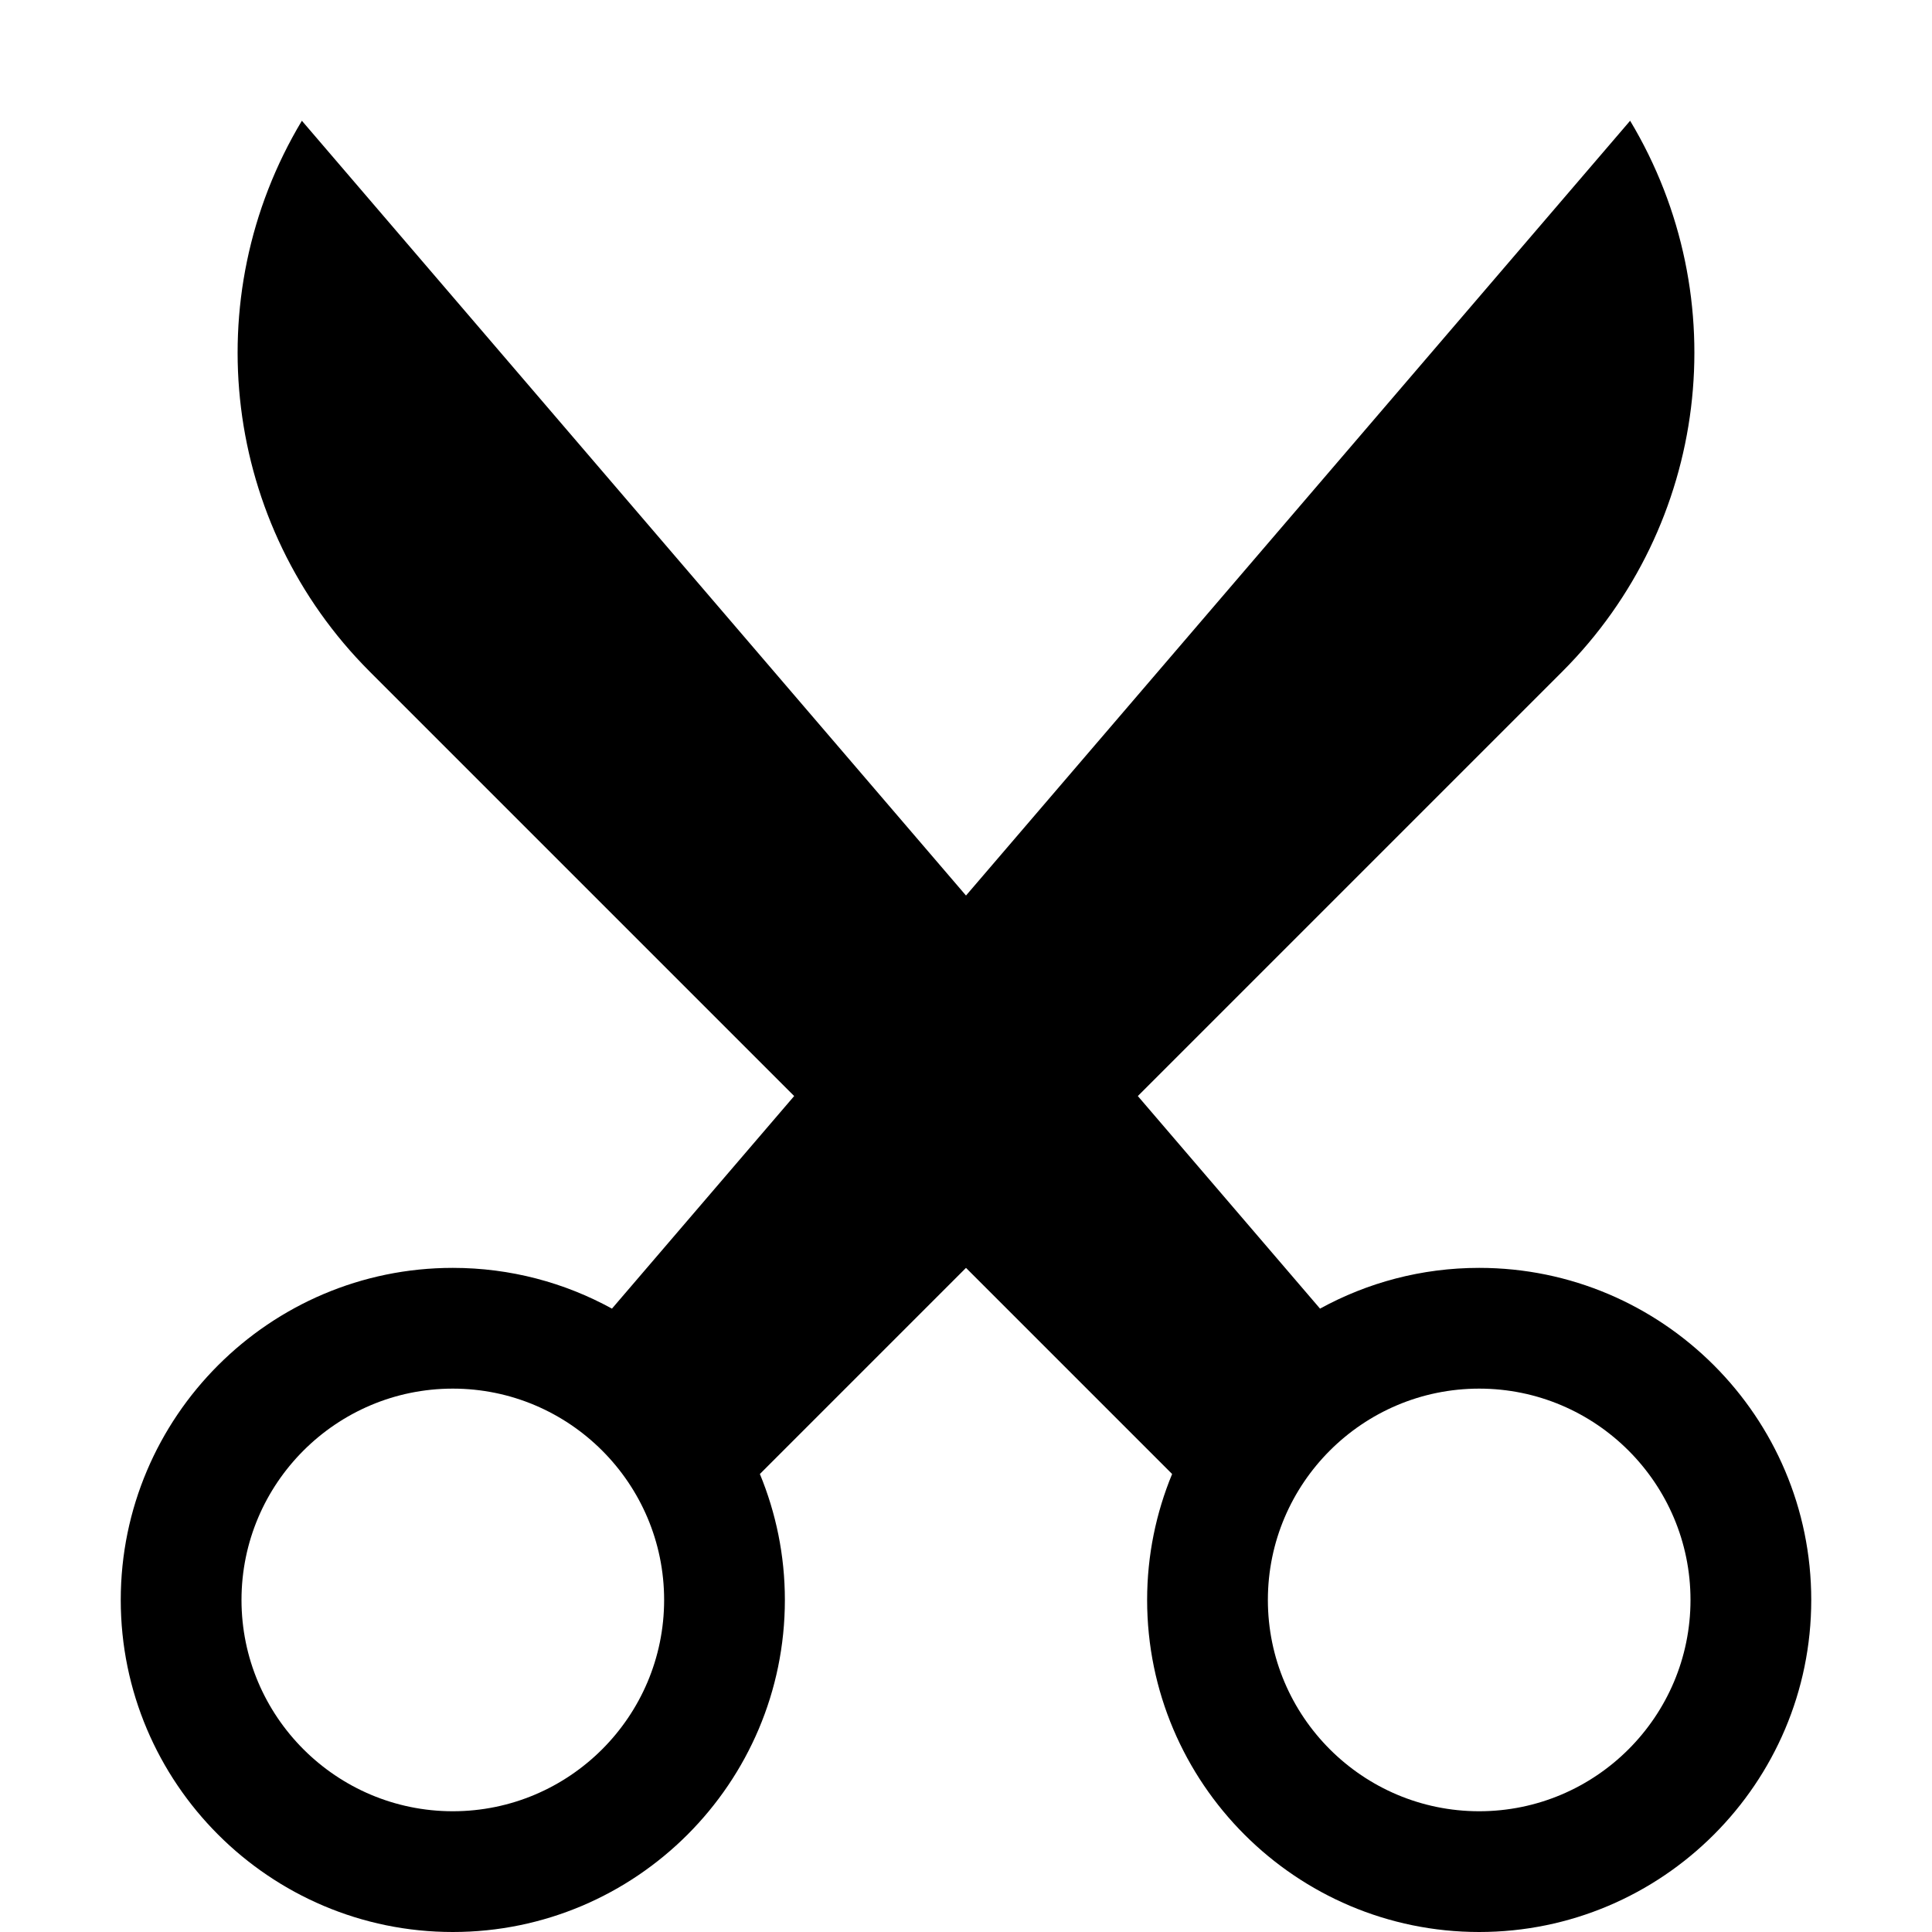 <?xml version="1.0" encoding="utf-8"?>
<!-- Generator: Adobe Illustrator 19.2.1, SVG Export Plug-In . SVG Version: 6.00 Build 0)  -->
<!DOCTYPE svg PUBLIC "-//W3C//DTD SVG 1.1//EN" "http://www.w3.org/Graphics/SVG/1.1/DTD/svg11.dtd">
<svg version="1.1" id="Layer_1" xmlns="http://www.w3.org/2000/svg" xmlns:xlink="http://www.w3.org/1999/xlink" x="0px" y="0px"
	 width="32px" height="32px" viewBox="0 0 32 32" enable-background="new 0 0 32 32" xml:space="preserve">
<path d="M7.5,21C4.467,21,2,23.468,2,26.5S4.467,32,7.5,32s5.5-2.468,5.5-5.5c0-0.738-0.148-1.442-0.414-2.086L16,21l3.414,3.414
	C19.148,25.058,19,25.762,19,26.5c0,3.032,2.467,5.5,5.5,5.5s5.5-2.468,5.5-5.5S27.533,21,24.5,21c-0.955,0-1.853,0.245-2.636,0.675
	l-3.018-3.521l7.031-7.031C28.3,8.7,28.763,4.939,27,2L16,14.833L5,2c-1.763,2.939-1.3,6.7,1.123,9.123l7.031,7.031l-3.018,3.521
	C9.353,21.245,8.455,21,7.5,21z M24.5,23c1.93,0,3.5,1.57,3.5,3.5S26.43,30,24.5,30S21,28.43,21,26.5S22.57,23,24.5,23z M7.5,30
	C5.57,30,4,28.43,4,26.5S5.57,23,7.5,23s3.5,1.57,3.5,3.5S9.43,30,7.5,30z"/>
</svg>
